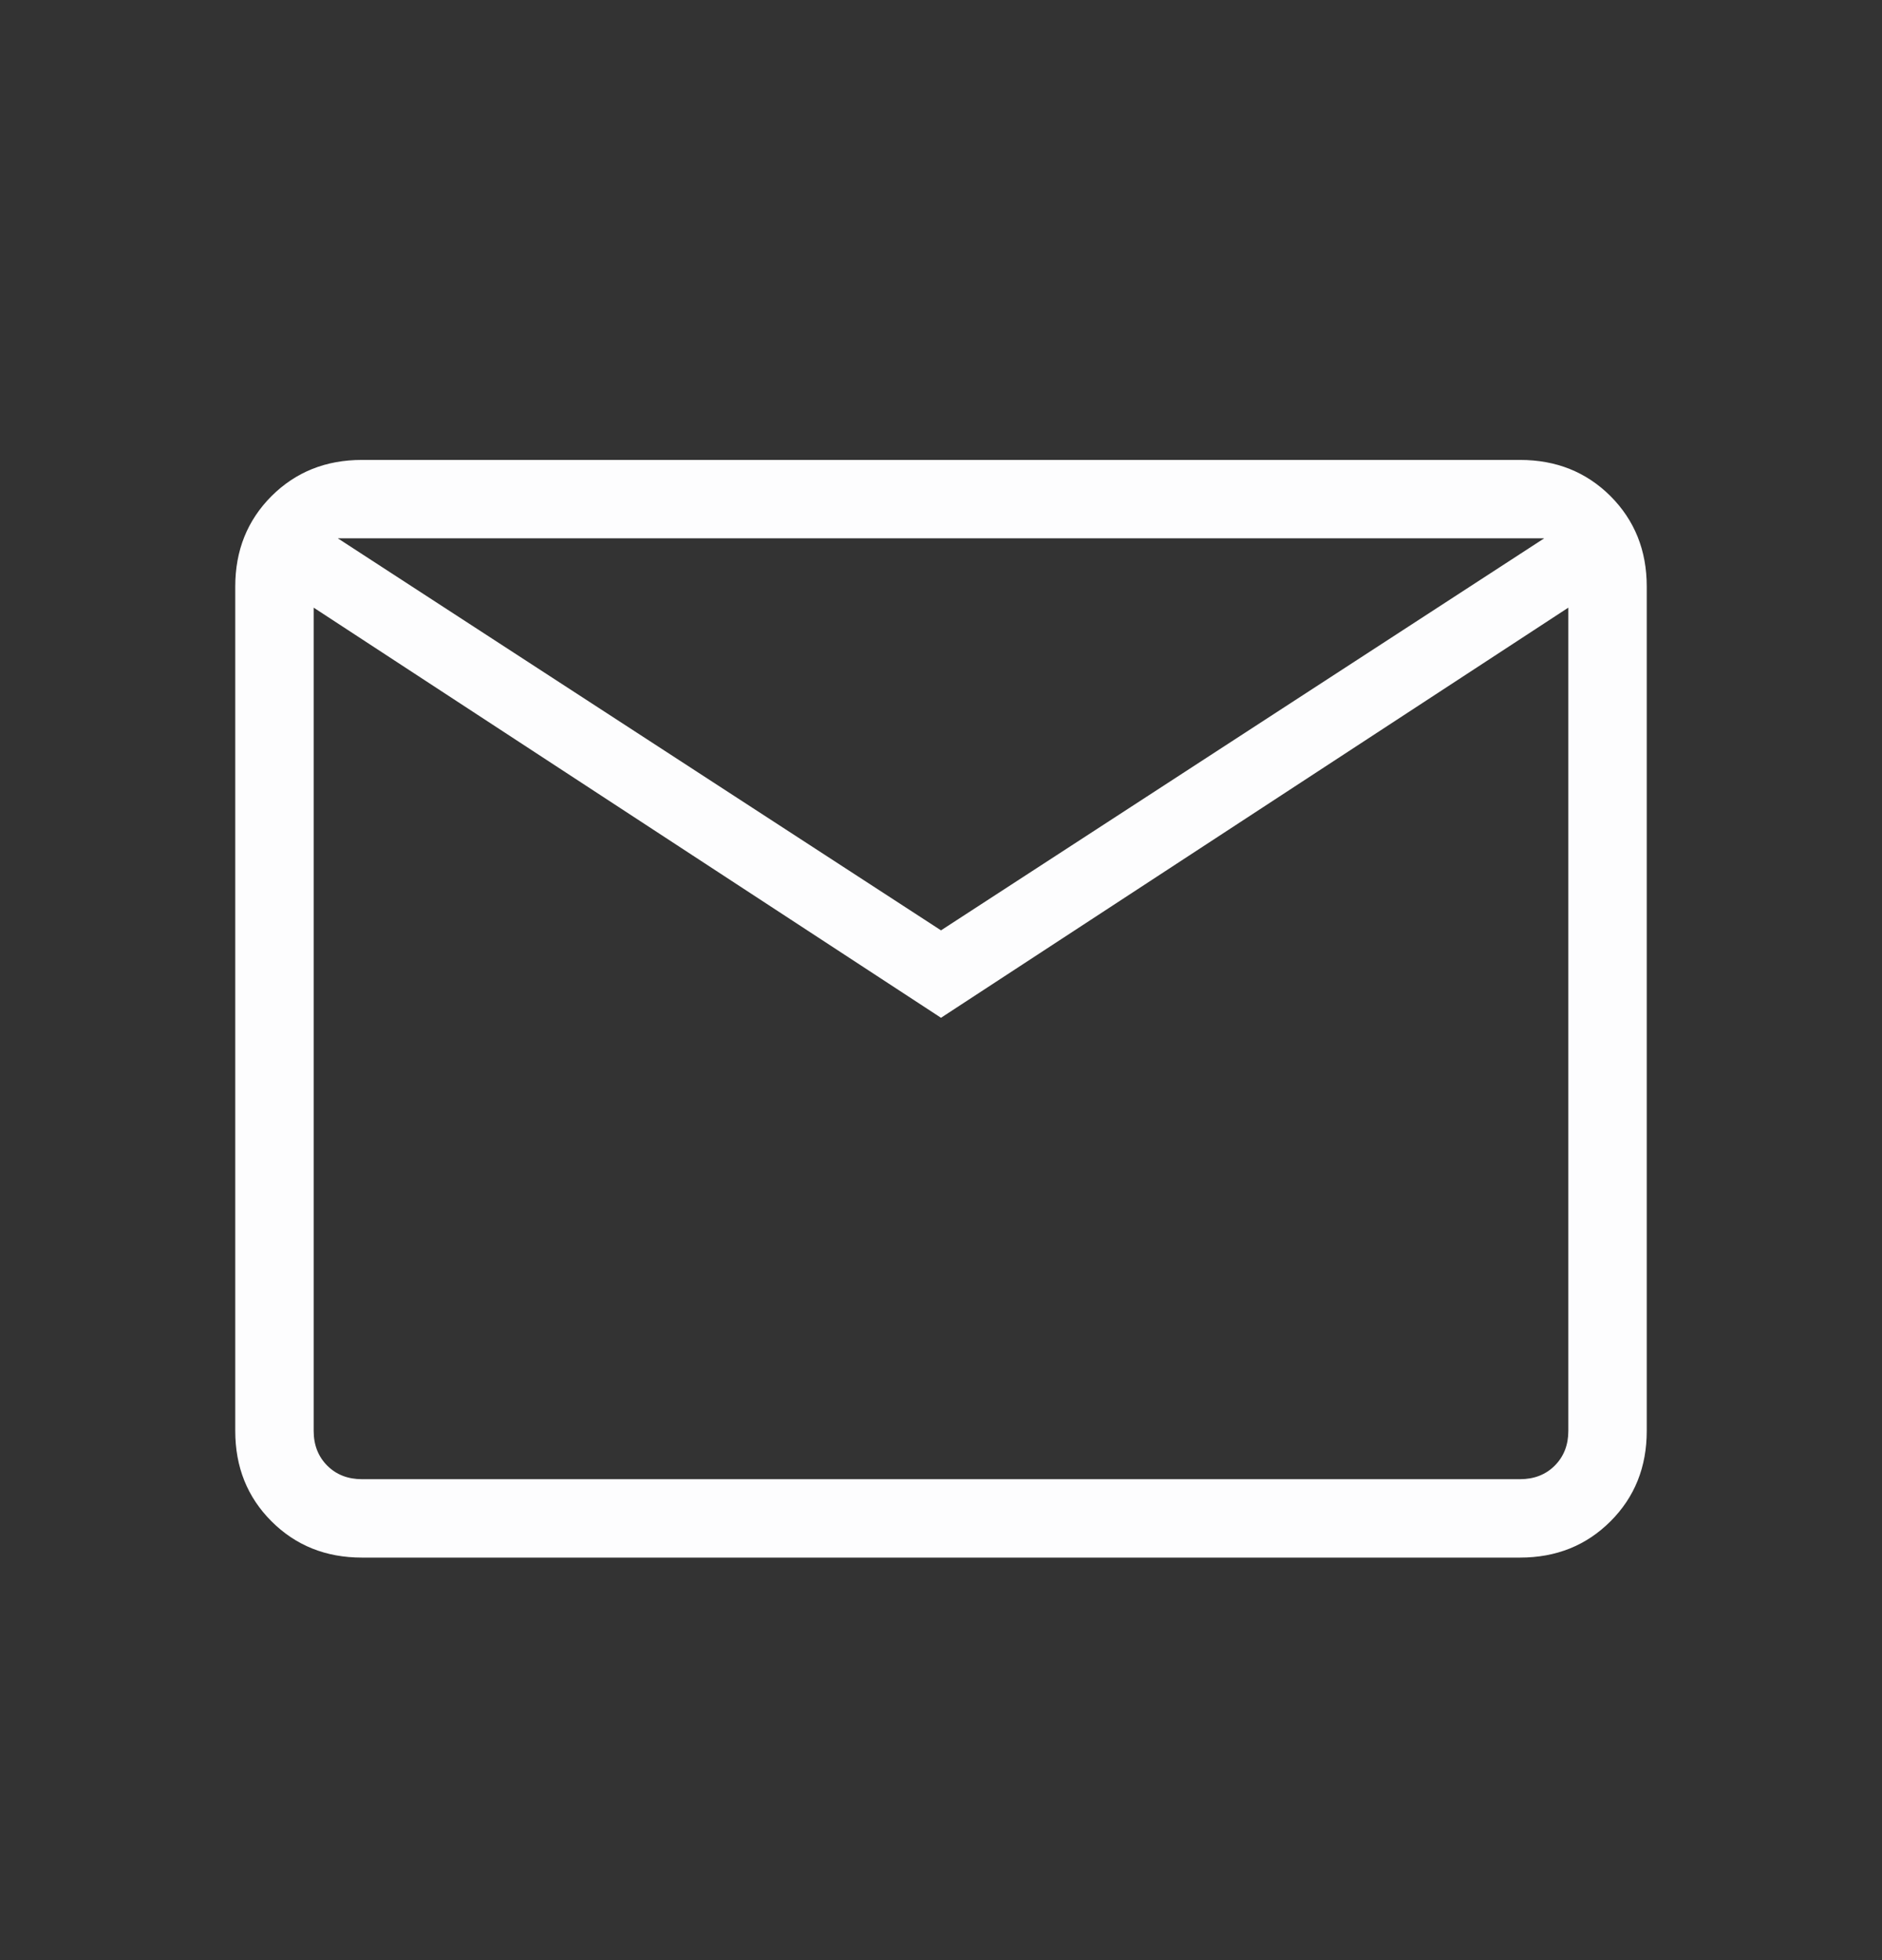 <svg width="24" height="25" viewBox="0 0 24 25" fill="none" xmlns="http://www.w3.org/2000/svg">
<rect x="0" y="0" width="24" height="25" fill="#333333" stroke="none"/>
<path d="M4.615 19.866C4.155 19.866 3.771 19.712 3.462 19.403C3.154 19.095 3 18.711 3 18.25V7.481C3 7.021 3.154 6.637 3.462 6.328C3.771 6.02 4.155 5.866 4.615 5.866H19.384C19.845 5.866 20.229 6.02 20.538 6.328C20.846 6.637 21 7.021 21 7.481V18.25C21 18.711 20.846 19.095 20.538 19.403C20.229 19.712 19.845 19.866 19.384 19.866H4.615ZM12 12.981L4 7.75V18.25C4 18.43 4.058 18.577 4.173 18.693C4.288 18.808 4.436 18.866 4.615 18.866H19.384C19.564 18.866 19.712 18.808 19.827 18.693C19.942 18.577 20 18.43 20 18.25V7.75L12 12.981ZM12 11.866L19.692 6.866H4.308L12 11.866ZM4 7.75V6.866V18.25C4 18.43 4.058 18.577 4.173 18.693C4.288 18.808 4.436 18.866 4.615 18.866H4V7.75Z" fill="#FDFDFE"/>
</svg>

